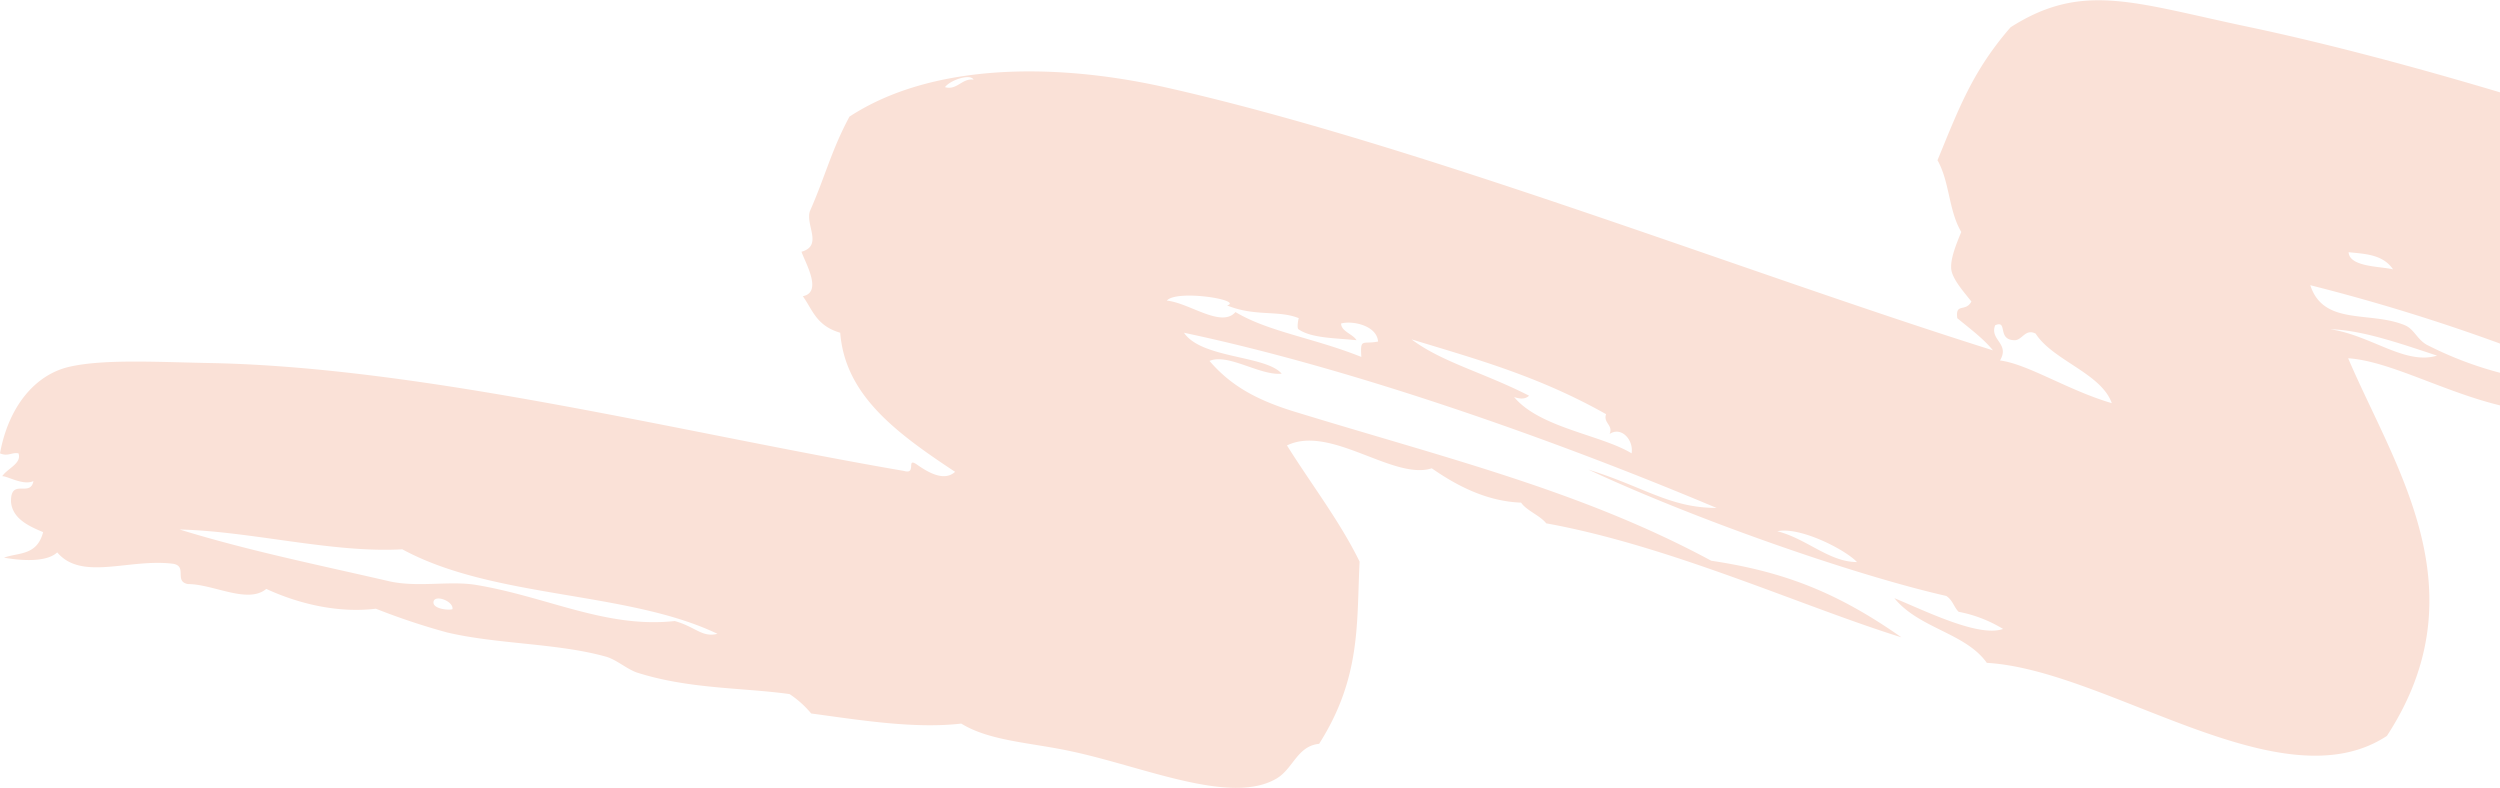 <svg xmlns="http://www.w3.org/2000/svg" width="568" height="179" viewBox="0 0 568 179"><path d="M568.4,92.2V84.8a82.4,82.4,0,0,1-17.1-6.5c-2.2-1.3-2.8-3.5-4.9-4.4-7.9-3.3-18.5.2-21.5-9.1a437.2,437.2,0,0,1,43.5,13.4V21.1c-18.7-5.6-39.5-11.2-57.6-15-26.1-5.5-37.7-10.3-54,.1-8.6,9.9-11.7,18.3-16.6,30.2,2.8,5,2.5,11.4,5.4,16.3-1.2,2.9-2.4,5.9-2.3,8.2s2.7,5.2,4.6,7.6c-1.3,2.5-3.7.2-3.2,3.8,2.9,2.4,5.9,4.6,8.1,7.3C395.9,61.7,322.1,32.7,264.6,19.8c-26-5.8-53.4-5.2-71.6,6.7-4.1,7.6-5.5,13.6-9,21.5-1,3.2,3,7.8-1.9,9.2.8,2.4,4.9,9.2.3,10.1,2.2,3,3,6.7,8.5,8.3,1.1,14,12.3,22.5,26.1,31.6-2.4,2.2-5.9.3-8.6-1.6s0,2.3-3,1.4C155.9,98.5,97.3,83.6,48.6,82.5c-12.1-.2-24.6-1-32.7.8S1.9,92.6,0,103c1.8.8,2.7-.3,4.2,0,.8,2.3-2.5,3.4-3.7,5.2,1.1-.1,4.8,2.2,7.1,1.1-.7,3.8-5.2-.8-5.1,4.7.3,3.9,4.2,5.6,7.3,6.9-1.4,5.4-5.6,4.6-8.9,5.8,5.1.9,10,.8,12.1-1.2,5.6,6.6,16.4,1.3,26.4,2.6,3.2.6.1,4,3.3,4.6,5.8,0,13.6,4.6,17.8,1.1,7.8,3.6,16.7,5.5,24.9,4.5a153.8,153.8,0,0,0,16.2,5.4c11.5,2.7,25,2.4,36.1,5.5,2.4.7,4.7,2.8,7,3.6,11.9,3.8,24,3.4,34.7,4.9a22.7,22.7,0,0,1,4.9,4.4c11.7,1.6,23.6,3.5,34.1,2.3,6.5,4,15.8,4.3,25,6.3,16.5,3.5,36.2,12.3,46.6,6.2,3.8-2.2,4.7-7.4,9.7-7.9,9.6-15.1,8.5-27.5,9.2-41.4-4.5-9.2-11-17.6-16.5-26.4,9.9-4.8,24.2,8,32.9,5.2,5.6,3.9,12.4,7.5,20.3,7.8,1.2,1.8,4.3,2.9,5.7,4.7,28.2,5.1,58.2,18.9,80.7,25.9-14.4-10.1-26.5-14.9-43.2-17.4-29.5-15.9-60.3-23.3-95.1-34-8.3-2.6-14.1-5.8-18.9-11.4,4.2-1.8,11.5,3.4,16.4,2.9-3.6-4.2-18.2-3.4-22.2-9.3,38.3,8.1,83.7,24.1,121,39.8-10.6,0-16.5-4.8-29.1-8.7,23.5,11,59.8,23.8,81.3,28.7,1.5,1,1.7,2.5,2.8,3.6a30.3,30.3,0,0,1,10.1,3.9c-5.4,1.9-16.8-3.7-24.7-7,5.6,6.9,16.2,7.9,21,14.7,27.5,1.6,66.9,32.4,90.9,16.6,21.6-33.1,1.7-61.2-8.8-85.8C542.9,82,555.3,89.1,568.4,92.2Zm-24.7-31c-2.8-.7-9.9-.5-10.1-3.9C537.4,57.7,541.4,57.8,543.7,61.2ZM102.8,138.4c-.7.3-4.6,0-4.3-1.7s4.6-.1,4.3,1.7Zm50.5,2.7c-15.6,1.7-28.9-5.5-45.1-8.2-6-1-13.1.6-19.6-.8-16-3.7-32.3-7-47.8-11.8,16.3.4,34.8,5.4,50.6,4.5,20.8,11.3,51.1,9.4,71.6,19.2-3.5.9-5-1.6-9.7-2.9ZM214.7,19.8c1.3-1.7,5.8-3.1,6.5-1.7C218.6,17.7,217.4,20.6,214.7,19.8Zm94.6,61.3c-10.7-4.3-21.1-5.7-28.6-10.2-3.2,3.7-10.5-2.1-15.6-2.6,2.3-2.6,17.5-.1,13.7,1.1,6.4,2.6,11.7,1,16.3,2.9-.1,0-.5,2.2-.1,2.5,3,2.1,8.7,2,13.2,2.5-.8-1.4-3.5-2-3.5-3.8,2.5-.7,8.1.4,8.4,4.1C309.6,78.3,309,76.7,309.3,81.1ZM370.7,103c-6.9-4.2-20.9-5.8-26.7-12.8,1.4.5,2.6.5,3.4-.3-10.4-5.3-19.8-7.6-26.7-12.8,14,4.3,28.6,8.2,44.2,17-.7,2,1.7,2.5.8,4.5C368.4,96.8,371.2,100,370.7,103Zm33.1,17.7c5.2-1.1,15.5,4.2,18.1,7C415.6,127.7,410.5,122.4,403.8,120.7Zm50.6-38.8c2.3-3.9-2.4-4.6-1.1-8,3-1.3.3,3.4,4.5,3.4,1.7-.1,2.4-2.7,4.7-1.5,3.9,6.1,14.9,9,17.3,15.8C469.9,88.7,460.7,82.7,454.4,81.9Zm99.3-1.1c-7.3,2.2-14.9-4.6-24.3-6C536.7,75,545.2,78,553.7,80.8Z" style="fill:#fae1d7;fill-rule:evenodd"/></svg>